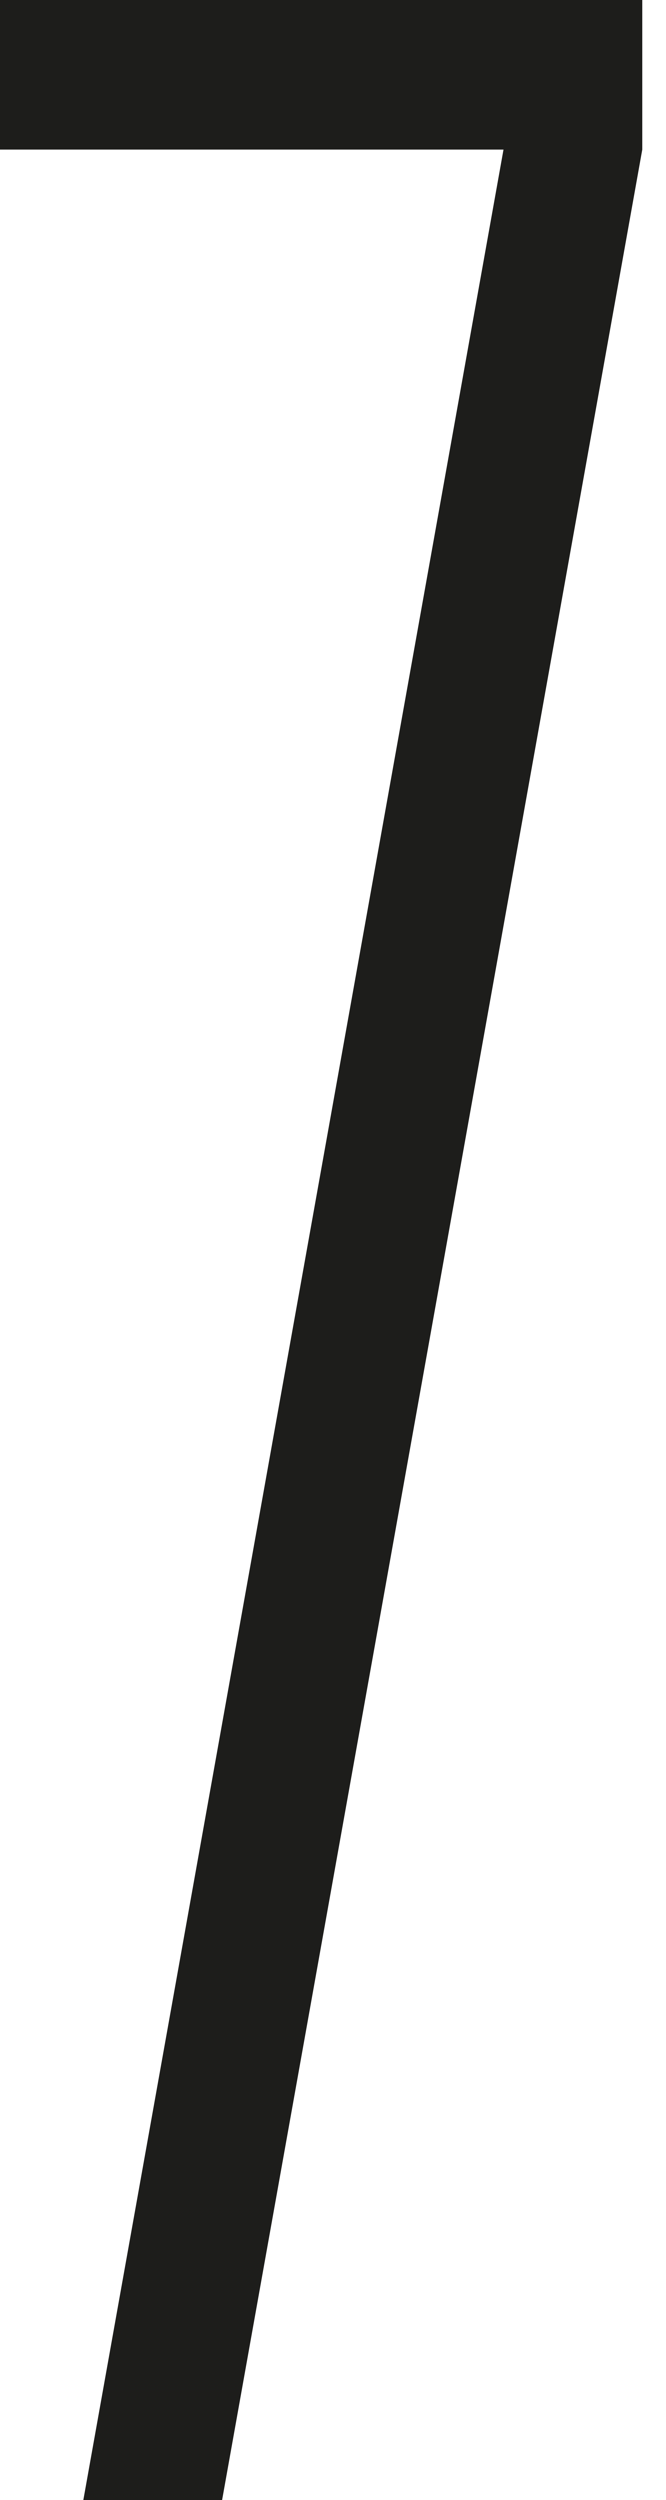 <svg id="Layer_1" data-name="Layer 1" xmlns="http://www.w3.org/2000/svg" viewBox="0 0 80 300"><polygon points="0 0 0 17.95 60.48 17.95 10.01 300 26.68 300 77.15 17.95 77.15 0 0 0" style="fill:#1d1d1b"/></svg>